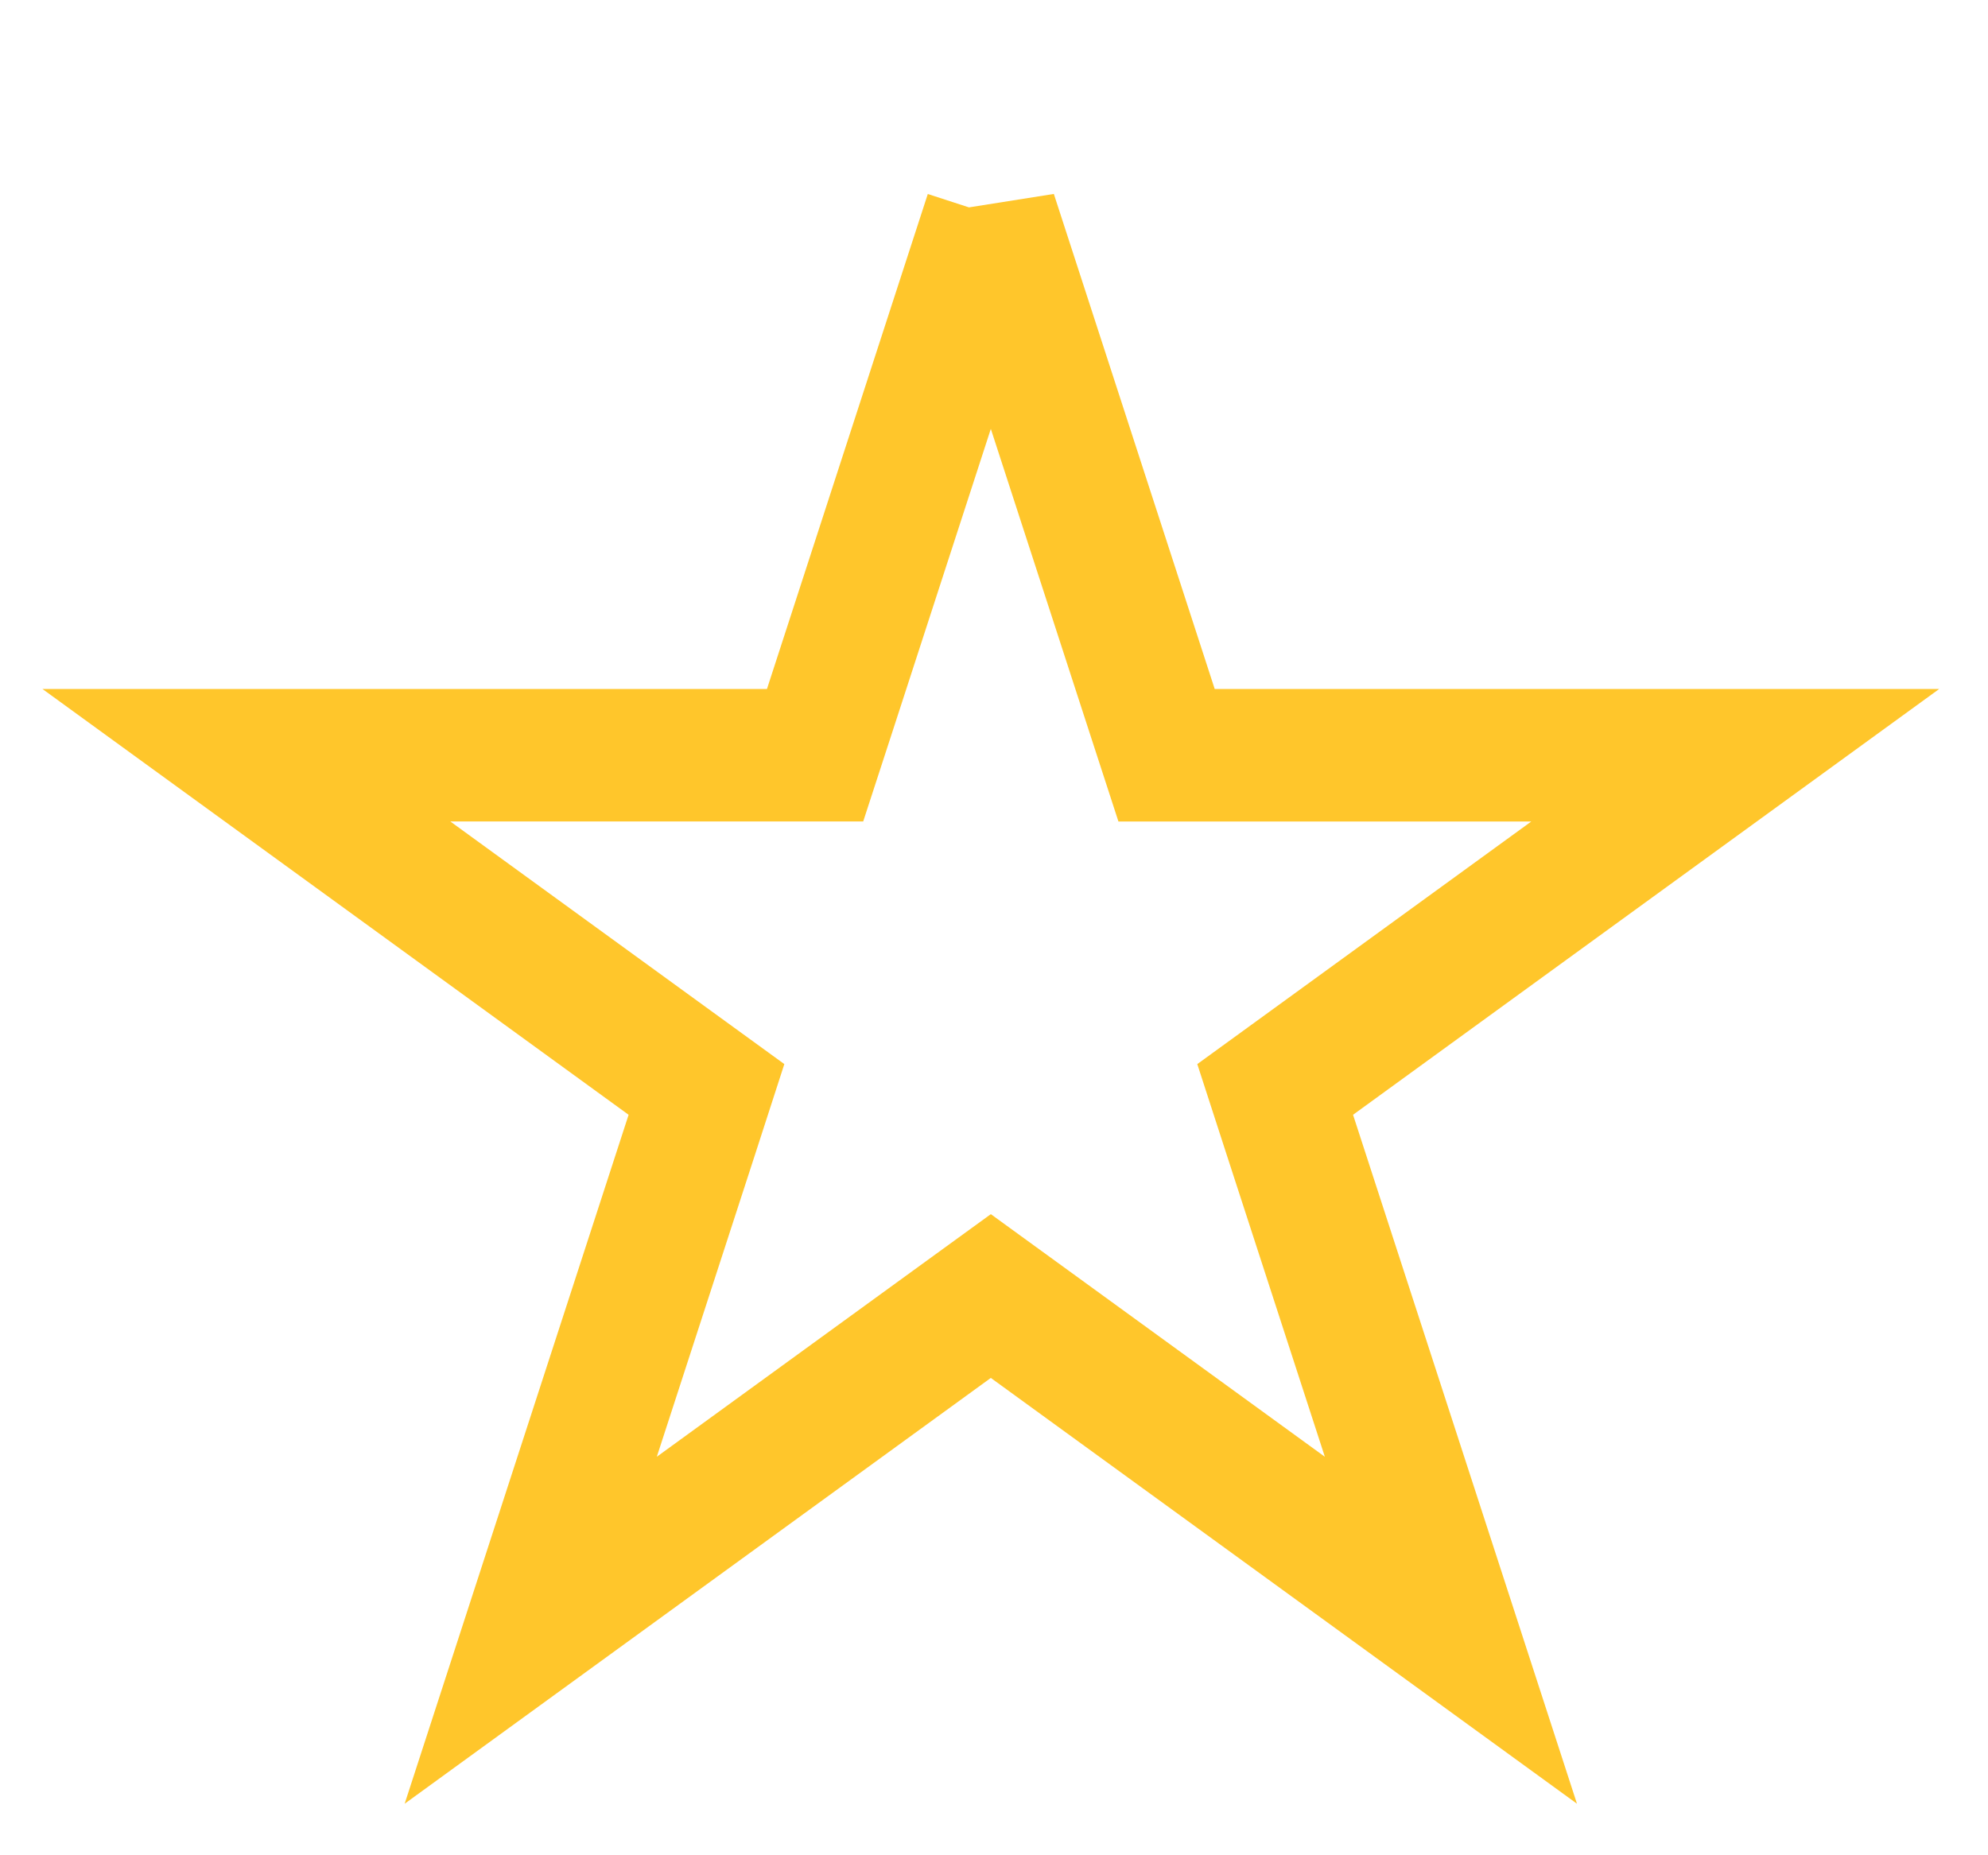 <svg width="30" height="28" fill="none" xmlns="http://www.w3.org/2000/svg"><path d="M14.952 3.236l2.427 7.47.225.692h8.582l-6.355 4.617-.588.427.224.691 2.428 7.471-6.355-4.617-.588-.427-.588.427-6.355 4.617 2.428-7.47.224-.692-.588-.427-6.355-4.617H12.3l.225-.691 2.427-7.47z" stroke="#FFC62B" stroke-width="2"/></svg>